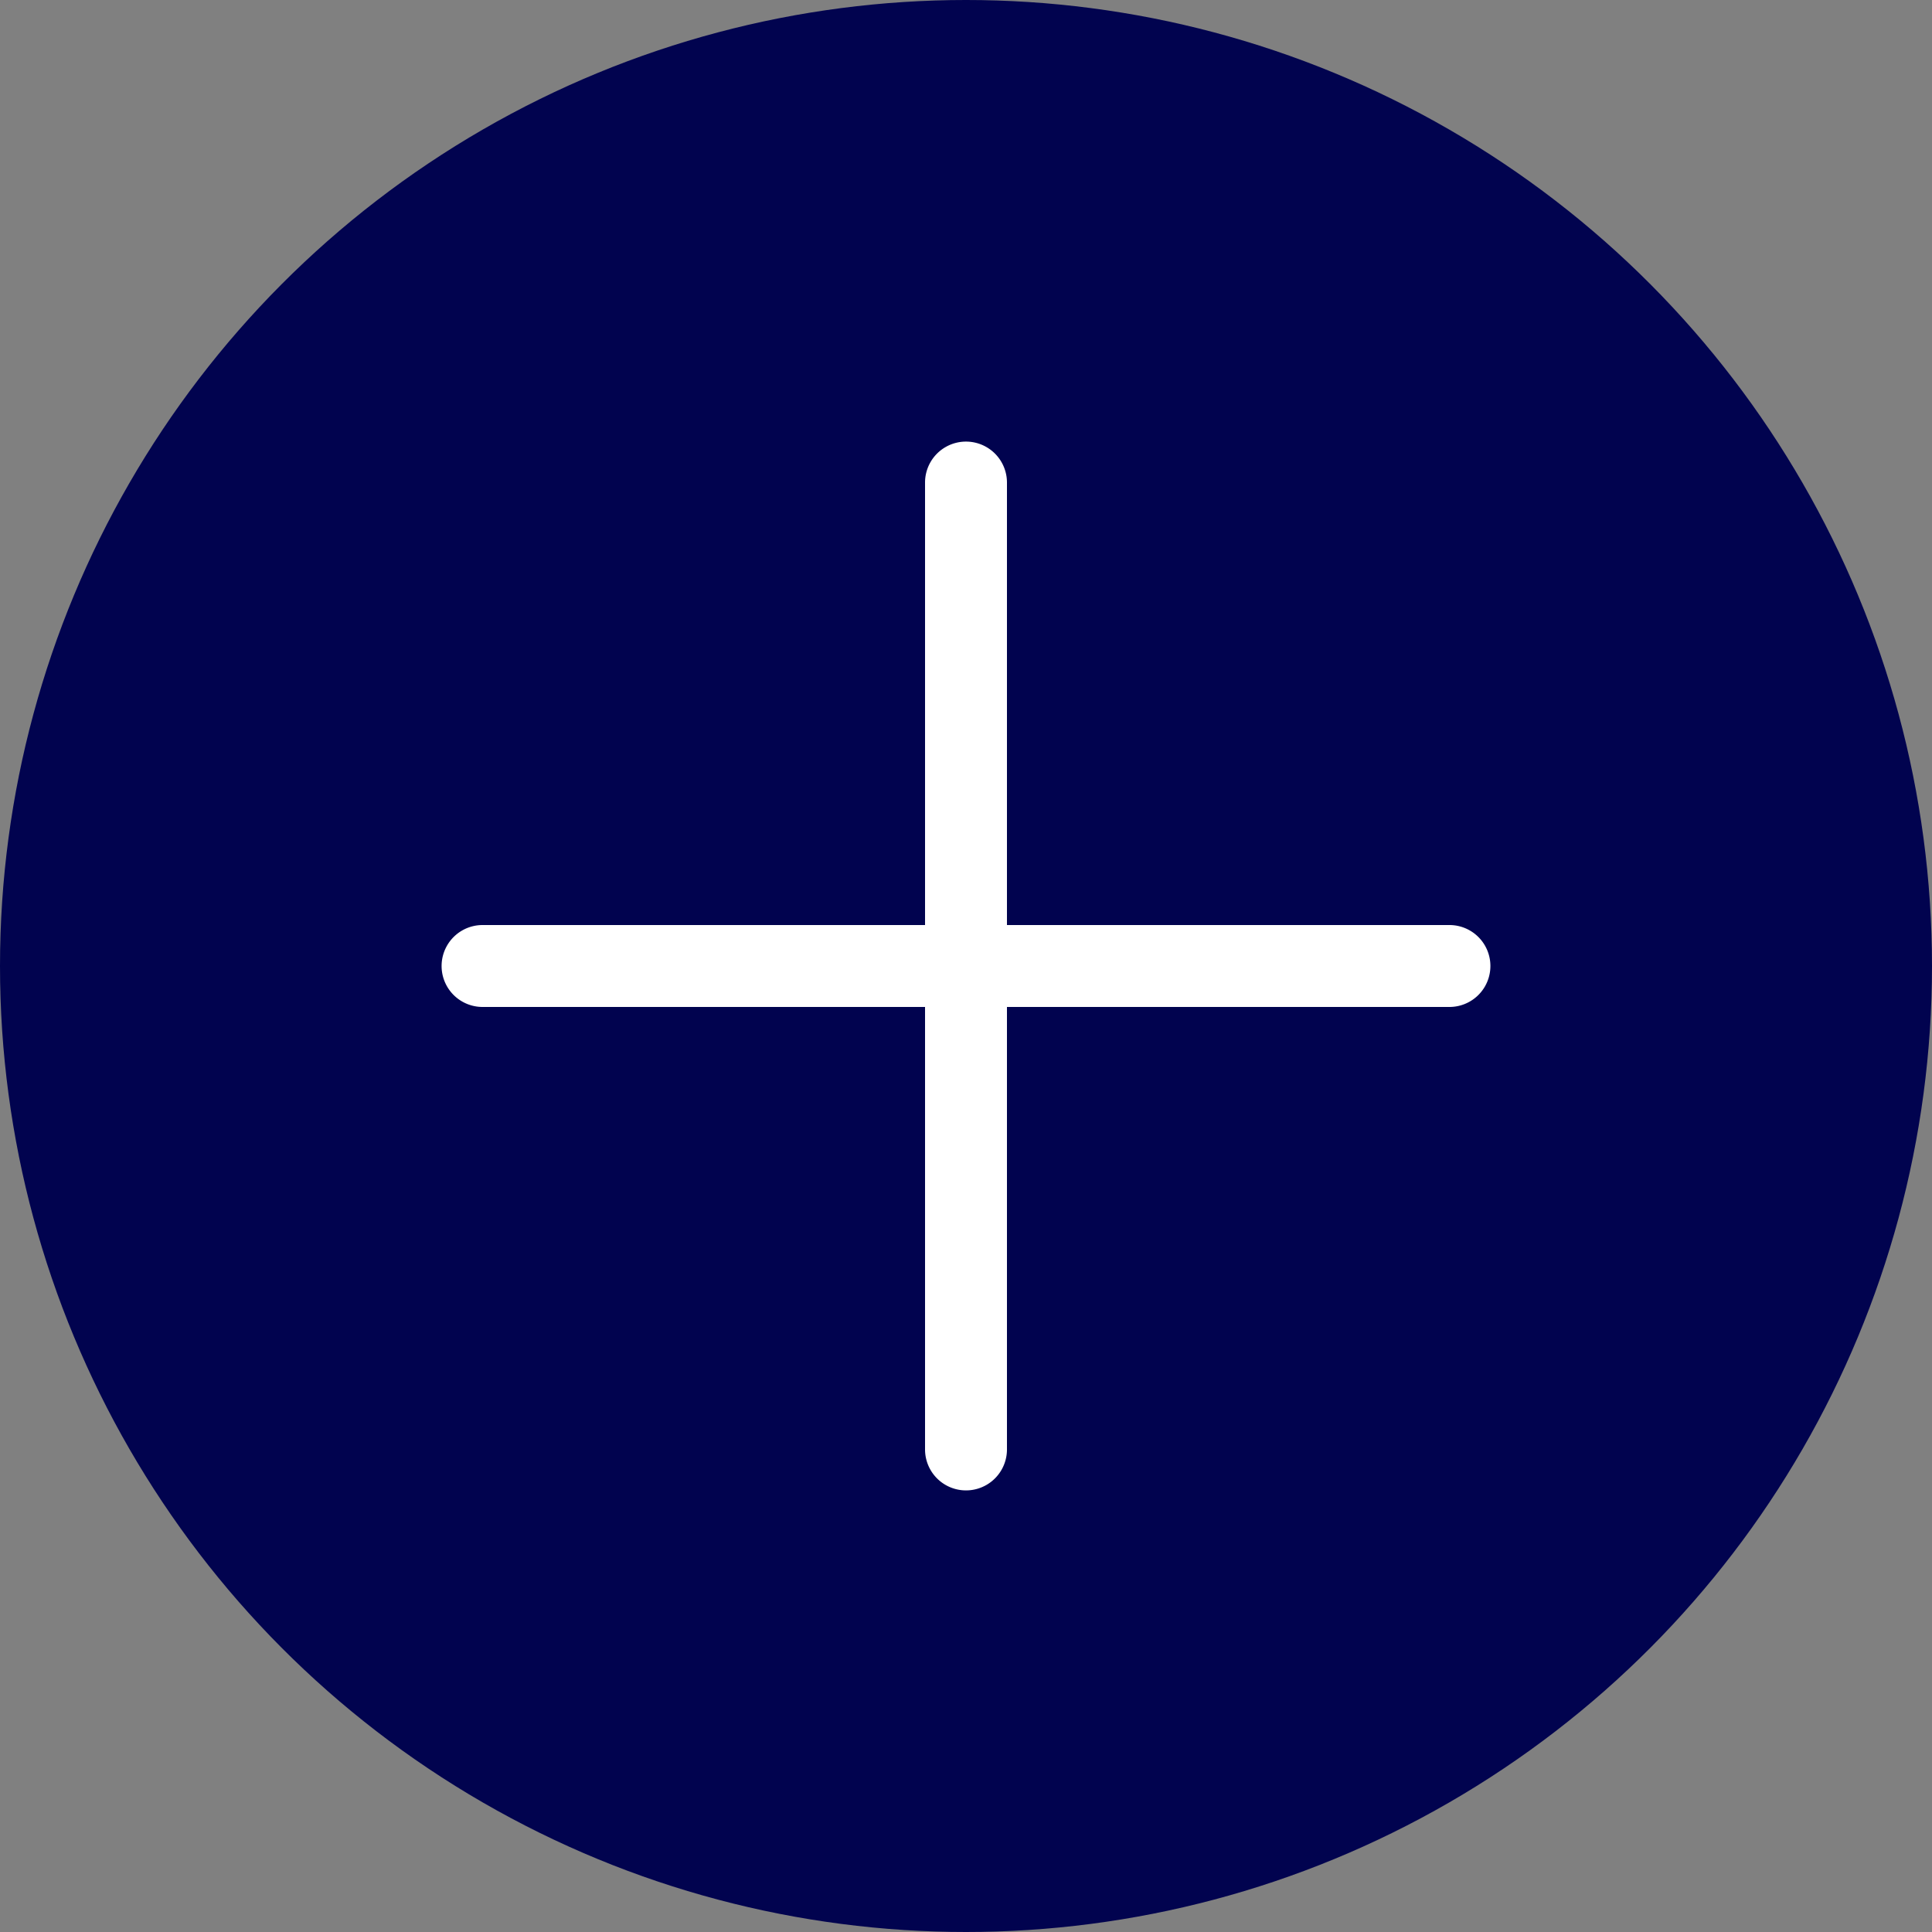 <svg xmlns="http://www.w3.org/2000/svg" width="35" height="35"><rect width="100%" height="100%" fill="#808080" stroke="none"/><g fill="none" fill-rule="evenodd"><circle cx="17.5" cy="17.5" r="17.5" fill="#01034f"/><path fill="#FFF" d="M26.258 16.758h-8.016V8.742a.742.742 0 1 0-1.484 0v8.016H8.742a.742.742 0 1 0 0 1.484h8.016v8.016a.742.742 0 1 0 1.484 0v-8.016h8.016a.742.742 0 1 0 0-1.484"/></g></svg>